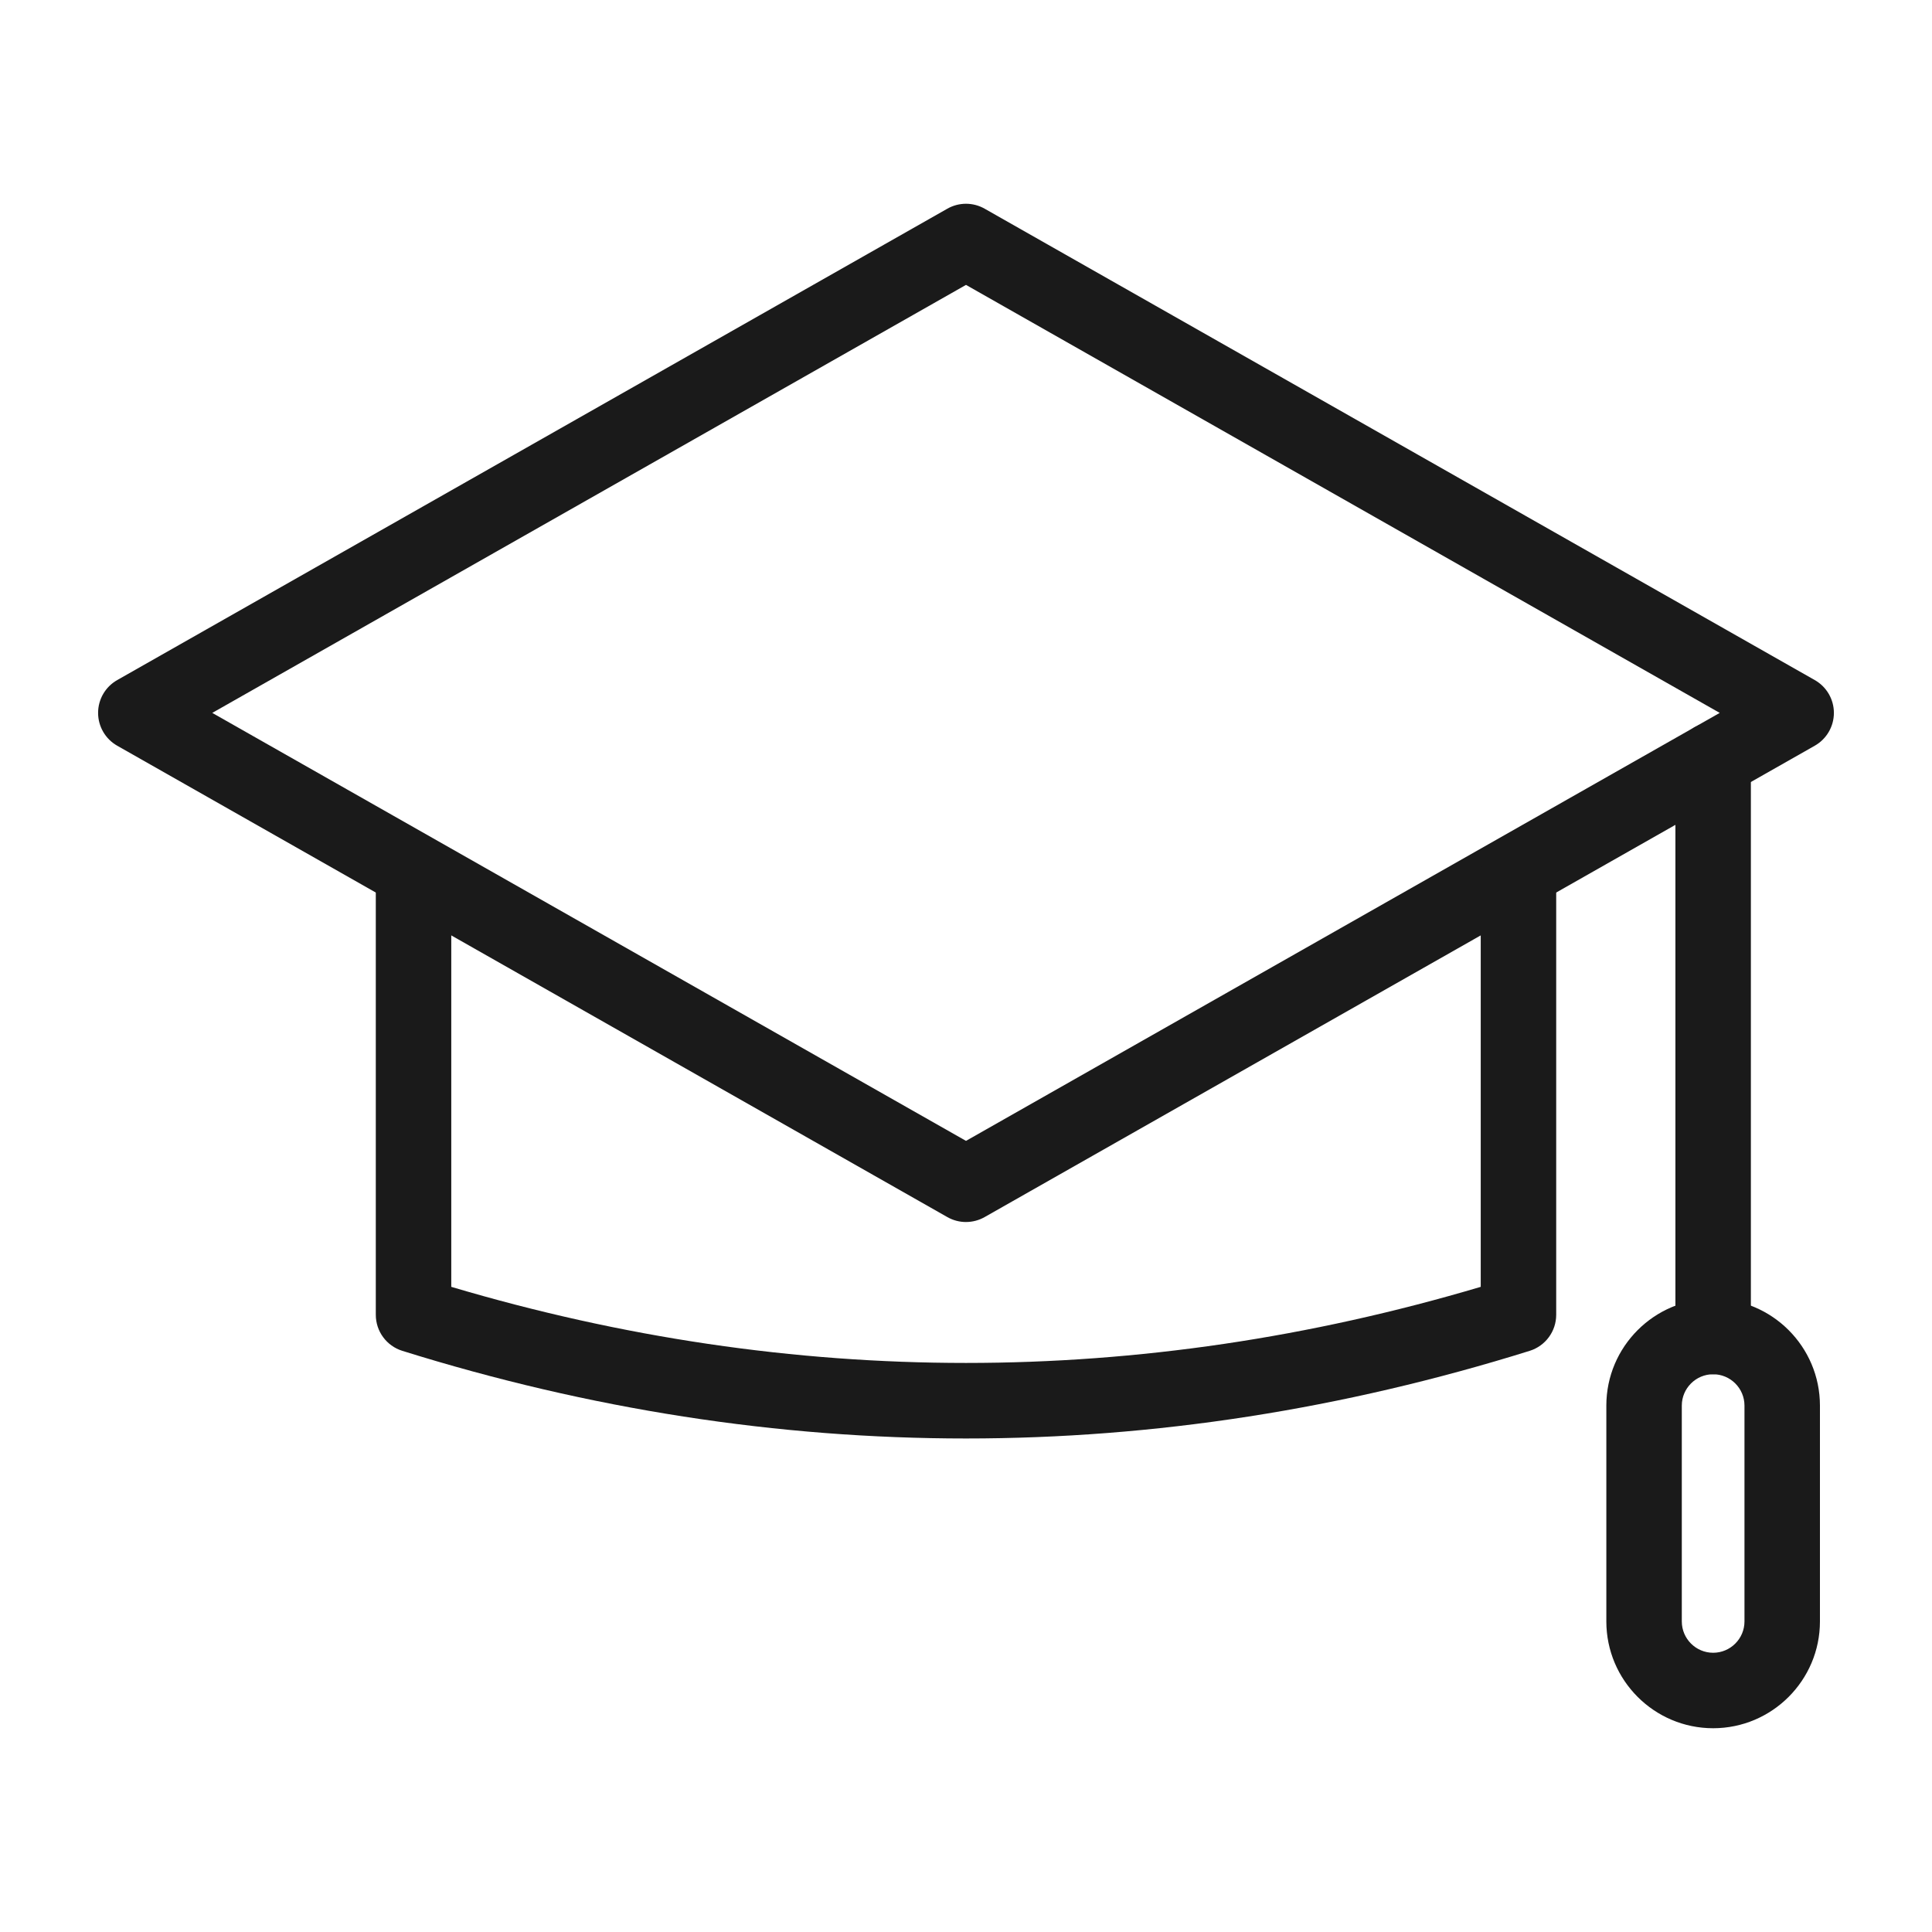 <?xml version="1.0" encoding="UTF-8"?>
<svg id="Layer_2" data-name="Layer 2" xmlns="http://www.w3.org/2000/svg" width="128" height="128" viewBox="0 0 128 128">
  <defs>
    <style>
      .cls-1 {
        fill: none;
      }

      .cls-1, .cls-2 {
        stroke-width: 0px;
      }

      .cls-2 {
        fill: #1a1a1a;
      }
    </style>
  </defs>
  <g id="Layer_1-2" data-name="Layer 1">
    <g>
      <g>
        <path class="cls-2" d="M64,80.962c-.426,0-.852-.109-1.234-.326L7.765,49.405c-.782-.444-1.266-1.274-1.266-2.174s.483-1.73,1.266-2.174L62.765,13.826c.766-.435,1.703-.435,2.469,0l55,31.231c.782.444,1.266,1.274,1.266,2.174s-.483,1.73-1.266,2.174l-55,31.23c-.383.217-.809.326-1.234.326ZM14.063,47.231l49.937,28.355,49.937-28.355-49.937-28.356L14.063,47.231Z"/>
        <path class="cls-2" d="M64,95.303c-12.478,0-24.956-1.936-37.347-5.807-1.044-.326-1.755-1.293-1.755-2.387v-29.333c0-1.381,1.119-2.5,2.5-2.5s2.5,1.119,2.5,2.5v27.481c22.637,6.722,45.567,6.722,68.204,0v-27.481c0-1.381,1.119-2.5,2.5-2.5s2.5,1.119,2.5,2.5v29.333c0,1.094-.711,2.061-1.755,2.387-12.391,3.871-24.869,5.807-37.348,5.807Z"/>
        <path class="cls-2" d="M113.5,91.048c-1.381,0-2.5-1.119-2.5-2.5v-38.194c0-1.381,1.119-2.5,2.5-2.5s2.5,1.119,2.5,2.5v38.194c0,1.381-1.119,2.5-2.5,2.5Z"/>
        <path class="cls-2" d="M113.5,114.5c-3.901,0-7.076-3.175-7.076-7.076v-14.3c0-3.901,3.175-7.076,7.076-7.076s7.076,3.175,7.076,7.076v14.3c0,3.901-3.175,7.076-7.076,7.076ZM113.5,91.048c-1.145,0-2.076.932-2.076,2.076v14.3c0,1.145.932,2.076,2.076,2.076s2.076-.932,2.076-2.076v-14.3c0-1.145-.932-2.076-2.076-2.076Z"/>
      </g>
      <rect class="cls-1" width="128" height="128"/>
    </g>
  </g>
</svg>